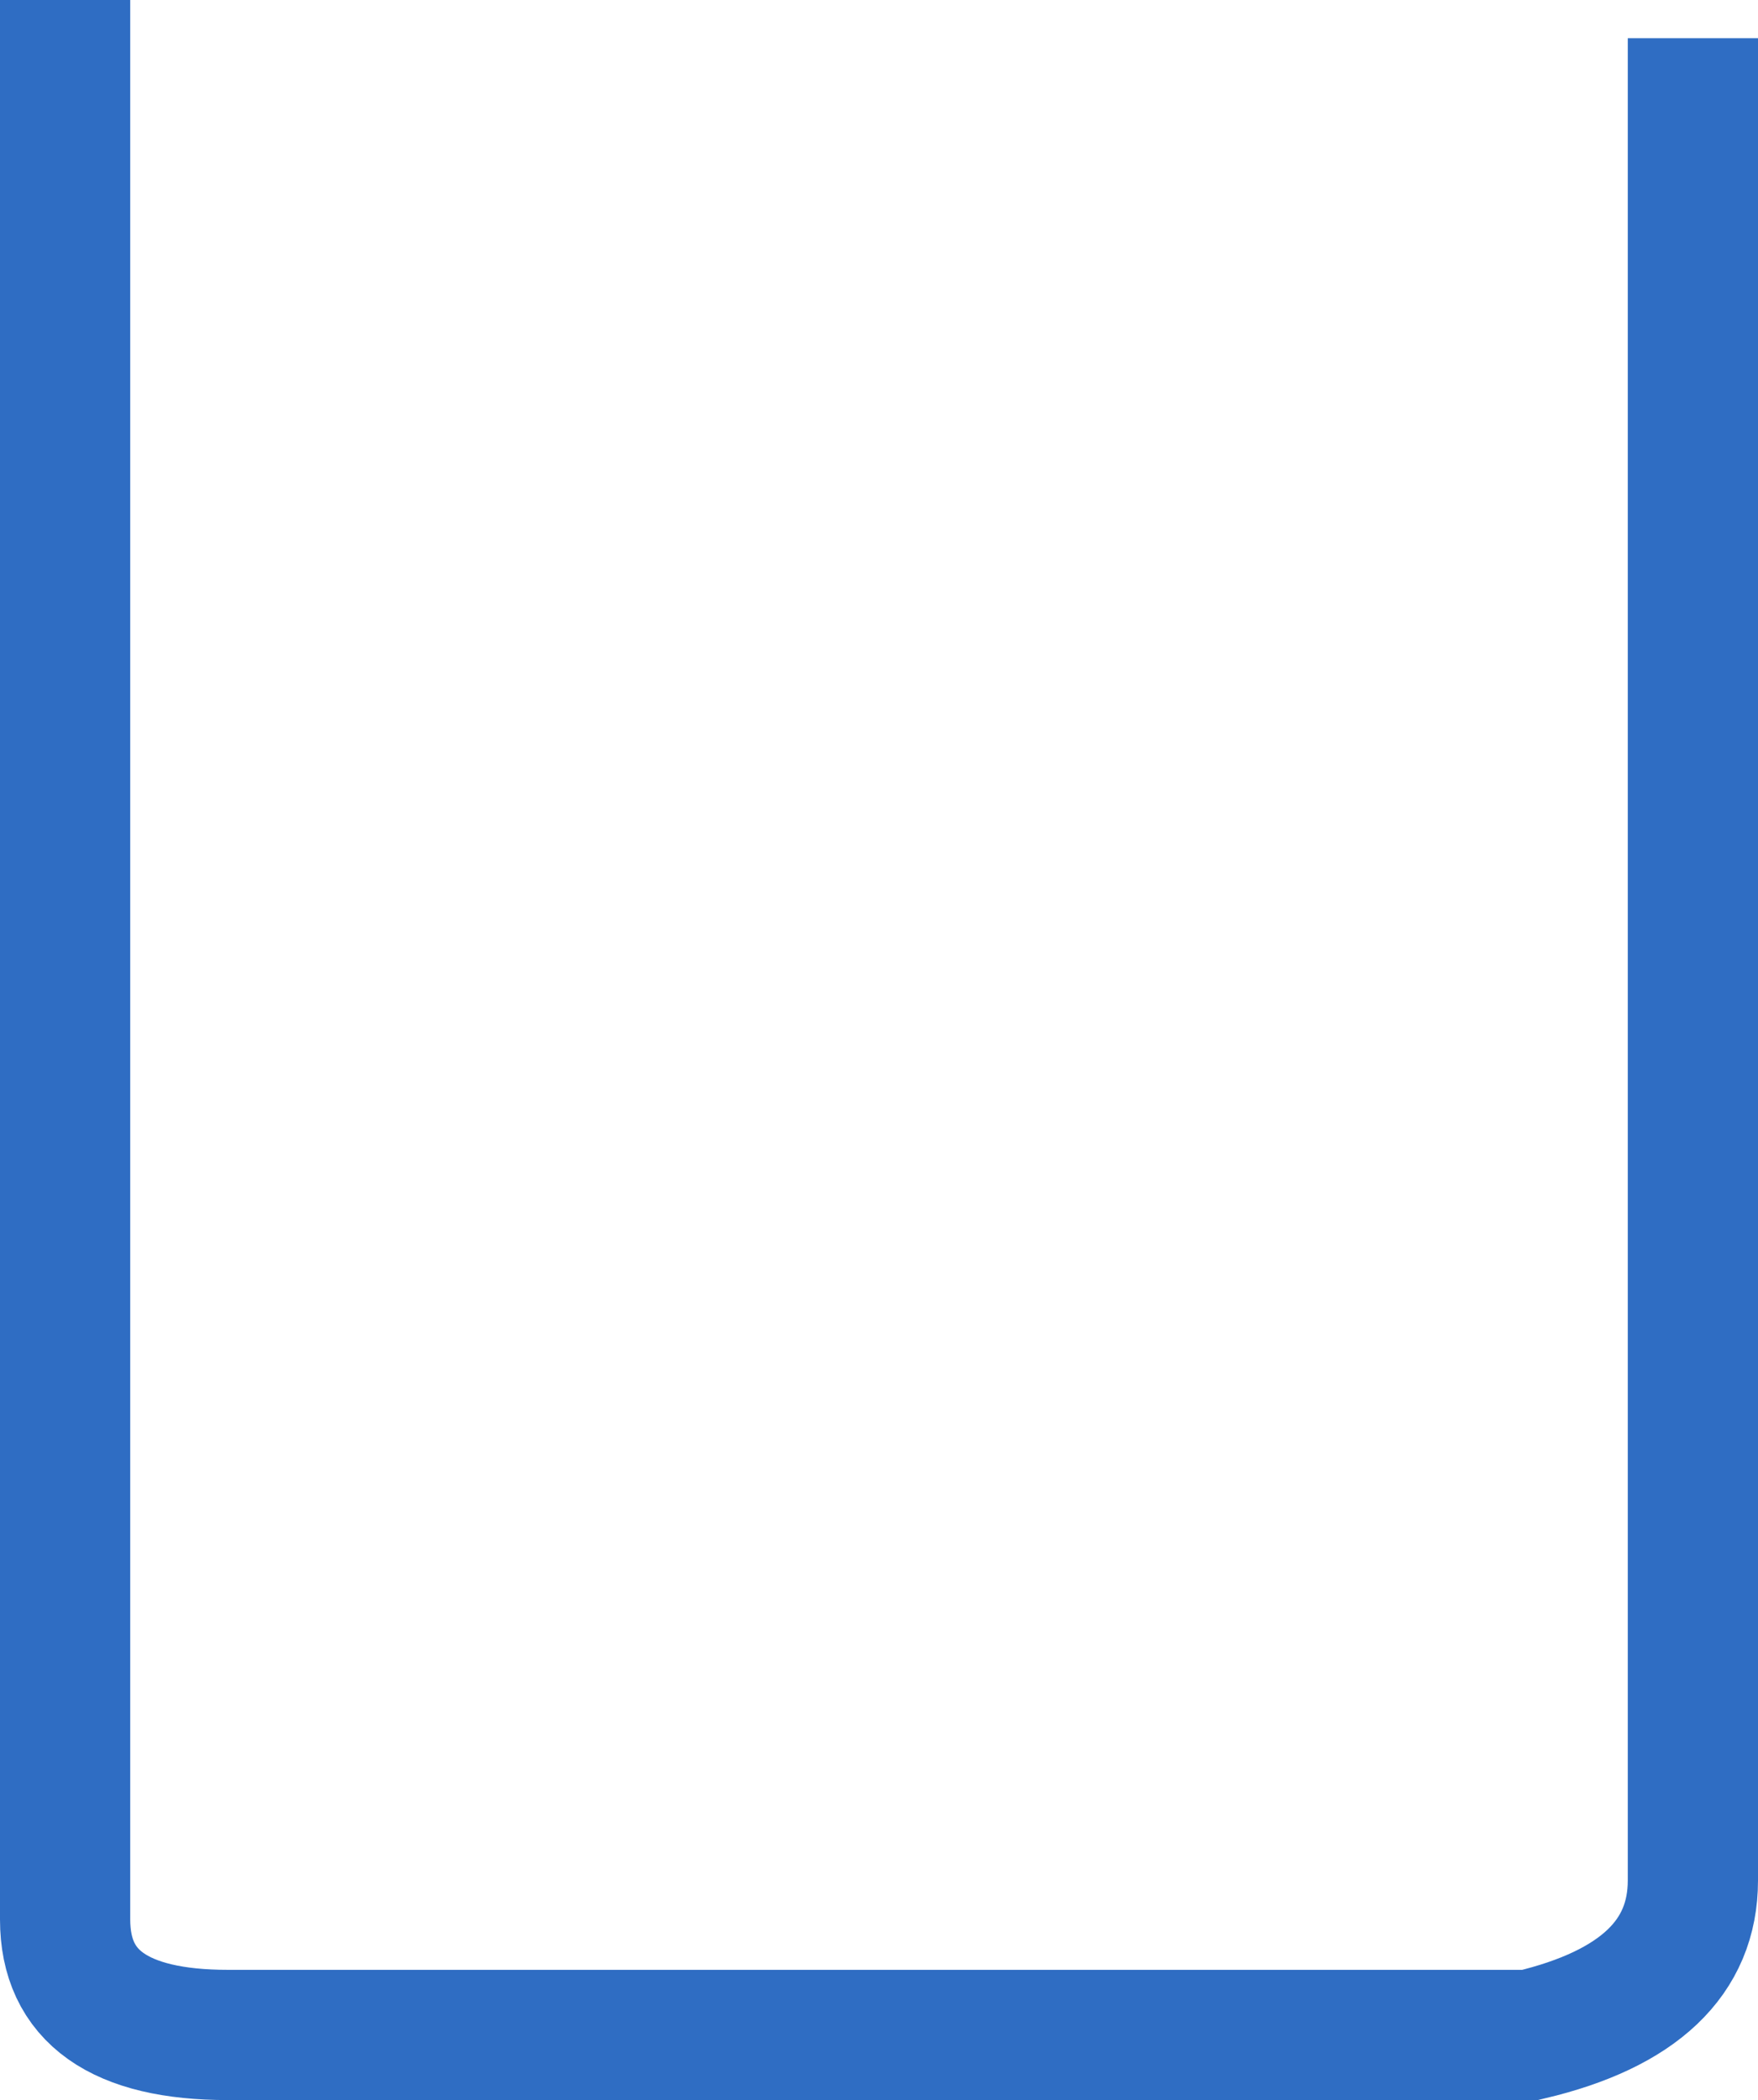 <?xml version="1.0" encoding="UTF-8"?>
<svg width="108px" height="129px" viewBox="0 0 108 129" version="1.1" xmlns="http://www.w3.org/2000/svg" xmlns:xlink="http://www.w3.org/1999/xlink">
    <!-- Generator: Sketch 49 (51002) - http://www.bohemiancoding.com/sketch -->
    <title>Path 17 Copy 6</title>
    <desc>Created with Sketch.</desc>
    <defs></defs>
    <g id="Page-1" stroke="none" stroke-width="1" fill="none" fill-rule="evenodd" stroke-linecap="square">
        <g id="Giá-thể" transform="translate(-679, -512)" stroke="#2F6DC3" stroke-width="8">
            <g id="Group" transform="translate(20, 118)">
                <path d="M663,398 L663,511.907 C663,516.636 666.333,519 673,519 C679.667,519 706.333,519 753,519 C759.667,517.418 763,514.255 763,509.51 C763,504.765 763,468.377 763,400.347" id="Path-17-Copy-6"></path>
            </g>
        </g>
    </g>
</svg>